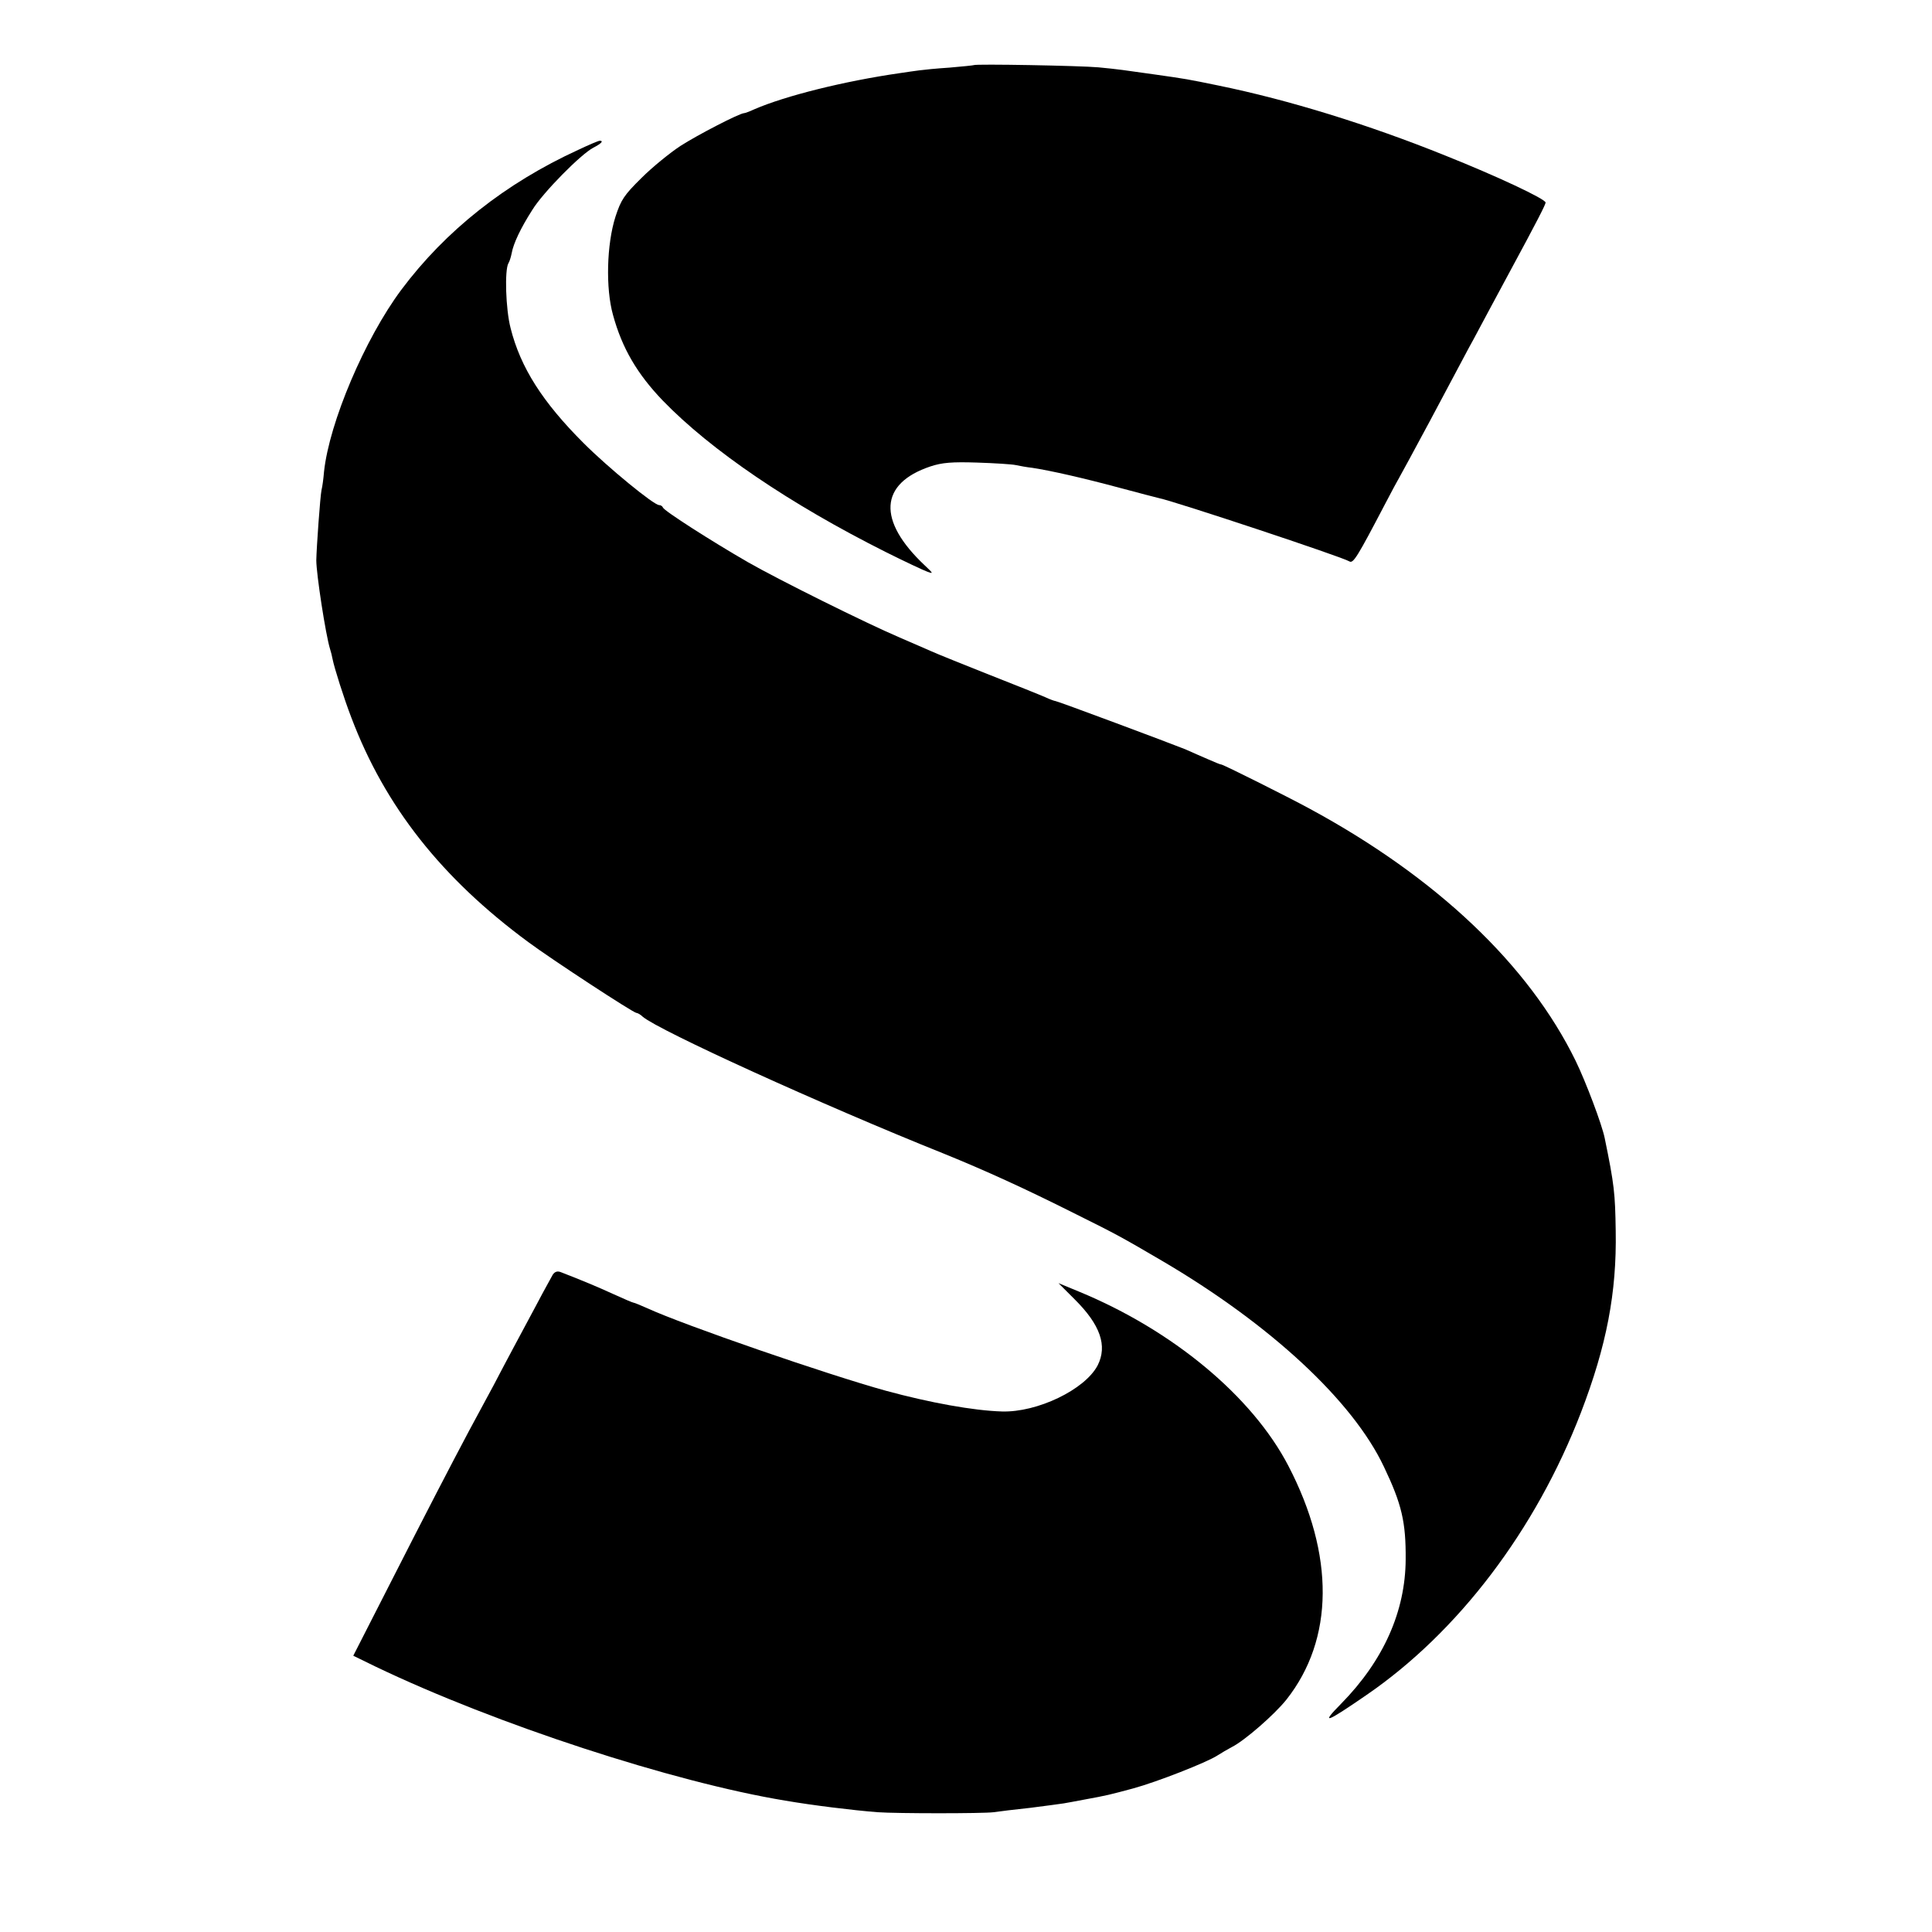 <?xml version="1.0" standalone="no"?>
<!DOCTYPE svg PUBLIC "-//W3C//DTD SVG 20010904//EN"
 "http://www.w3.org/TR/2001/REC-SVG-20010904/DTD/svg10.dtd">
<svg version="1.0" xmlns="http://www.w3.org/2000/svg"
 width="700pt" height="700pt" viewBox="0 0 700 700"
 preserveAspectRatio="xMidYMid meet">
<g transform="translate(0,700) scale(0.1,-0.1)"
fill="#000000" stroke="none">
<path d="M3528 6764 c-2 -1 -41 -5 -88 -9 -47 -3 -96 -8 -110 -10 -14 -2 -45
-6 -70 -10 -201 -29 -414 -82 -527 -131 -17 -8 -34 -14 -37 -14 -16 0 -169
-79 -231 -119 -38 -25 -102 -77 -141 -116 -63 -62 -74 -79 -94 -140 -32 -100
-36 -260 -9 -356 33 -121 88 -214 180 -310 174 -180 461 -375 808 -549 68 -34
136 -66 150 -71 24 -9 23 -7 -9 23 -172 162 -164 296 21 358 42 14 79 17 169
14 63 -2 126 -6 140 -9 14 -3 41 -8 60 -10 66 -10 185 -37 315 -72 71 -19 136
-36 145 -38 58 -12 661 -212 689 -229 14 -9 29 16 130 209 23 44 46 87 51 95
5 8 55 101 111 205 56 105 119 223 140 263 22 39 56 105 78 145 21 39 53 99
71 132 99 183 130 244 130 251 0 13 -177 96 -365 171 -278 112 -566 201 -820
253 -112 23 -117 24 -230 40 -113 16 -132 19 -205 26 -65 6 -447 13 -452 8z"/>
<path d="M2095 6457 c-264 -121 -481 -293 -641 -507 -132 -177 -261 -481 -280
-659 -2 -25 -6 -55 -9 -66 -5 -24 -18 -207 -19 -255 0 -49 34 -271 50 -322 3
-9 7 -25 9 -36 6 -31 41 -142 68 -212 122 -322 327 -582 642 -814 85 -63 380
-256 391 -256 4 0 15 -6 23 -14 59 -50 649 -319 1091 -496 150 -61 291 -125
480 -220 145 -72 165 -83 310 -168 392 -230 691 -507 804 -746 65 -136 80
-201 79 -336 -1 -188 -80 -366 -233 -522 -77 -78 -58 -72 90 30 333 228 614
598 778 1024 93 242 130 435 126 658 -2 136 -5 167 -40 337 -10 49 -68 203
-105 279 -170 348 -504 665 -964 914 -81 44 -313 160 -320 160 -4 0 -25 9 -48
19 -23 10 -60 26 -82 36 -57 23 -464 175 -471 175 -3 0 -20 6 -37 14 -18 8
-108 44 -202 81 -93 37 -188 75 -210 85 -22 10 -74 32 -115 50 -124 53 -438
209 -550 273 -130 75 -304 186 -308 198 -2 5 -8 9 -14 9 -19 0 -184 135 -274
225 -148 148 -228 273 -264 416 -18 69 -22 211 -8 235 4 6 9 22 12 37 6 34 32
90 75 157 38 62 176 202 221 225 29 15 38 25 23 25 -5 0 -40 -15 -78 -33z"/>
<path d="M2003 2382 c-5 -10 -32 -57 -58 -107 -26 -49 -64 -119 -83 -155 -19
-36 -53 -99 -74 -140 -22 -41 -62 -115 -89 -165 -69 -130 -150 -286 -293 -567
l-126 -247 82 -40 c434 -208 1077 -418 1483 -485 99 -17 245 -35 335 -42 70
-5 381 -5 420 0 19 3 79 10 134 16 54 7 108 14 120 16 11 2 46 8 76 14 82 15
89 17 175 40 88 24 266 94 305 119 14 9 38 23 53 31 46 23 154 117 198 172
173 219 175 524 7 847 -131 252 -419 491 -758 631 l-75 31 58 -58 c94 -93 120
-169 84 -240 -46 -88 -219 -171 -347 -167 -103 3 -262 32 -420 75 -210 58
-730 237 -867 300 -23 10 -44 19 -47 19 -3 0 -36 14 -73 31 -59 27 -112 49
-189 79 -14 6 -23 3 -31 -8z"/>
</g>
</svg>
